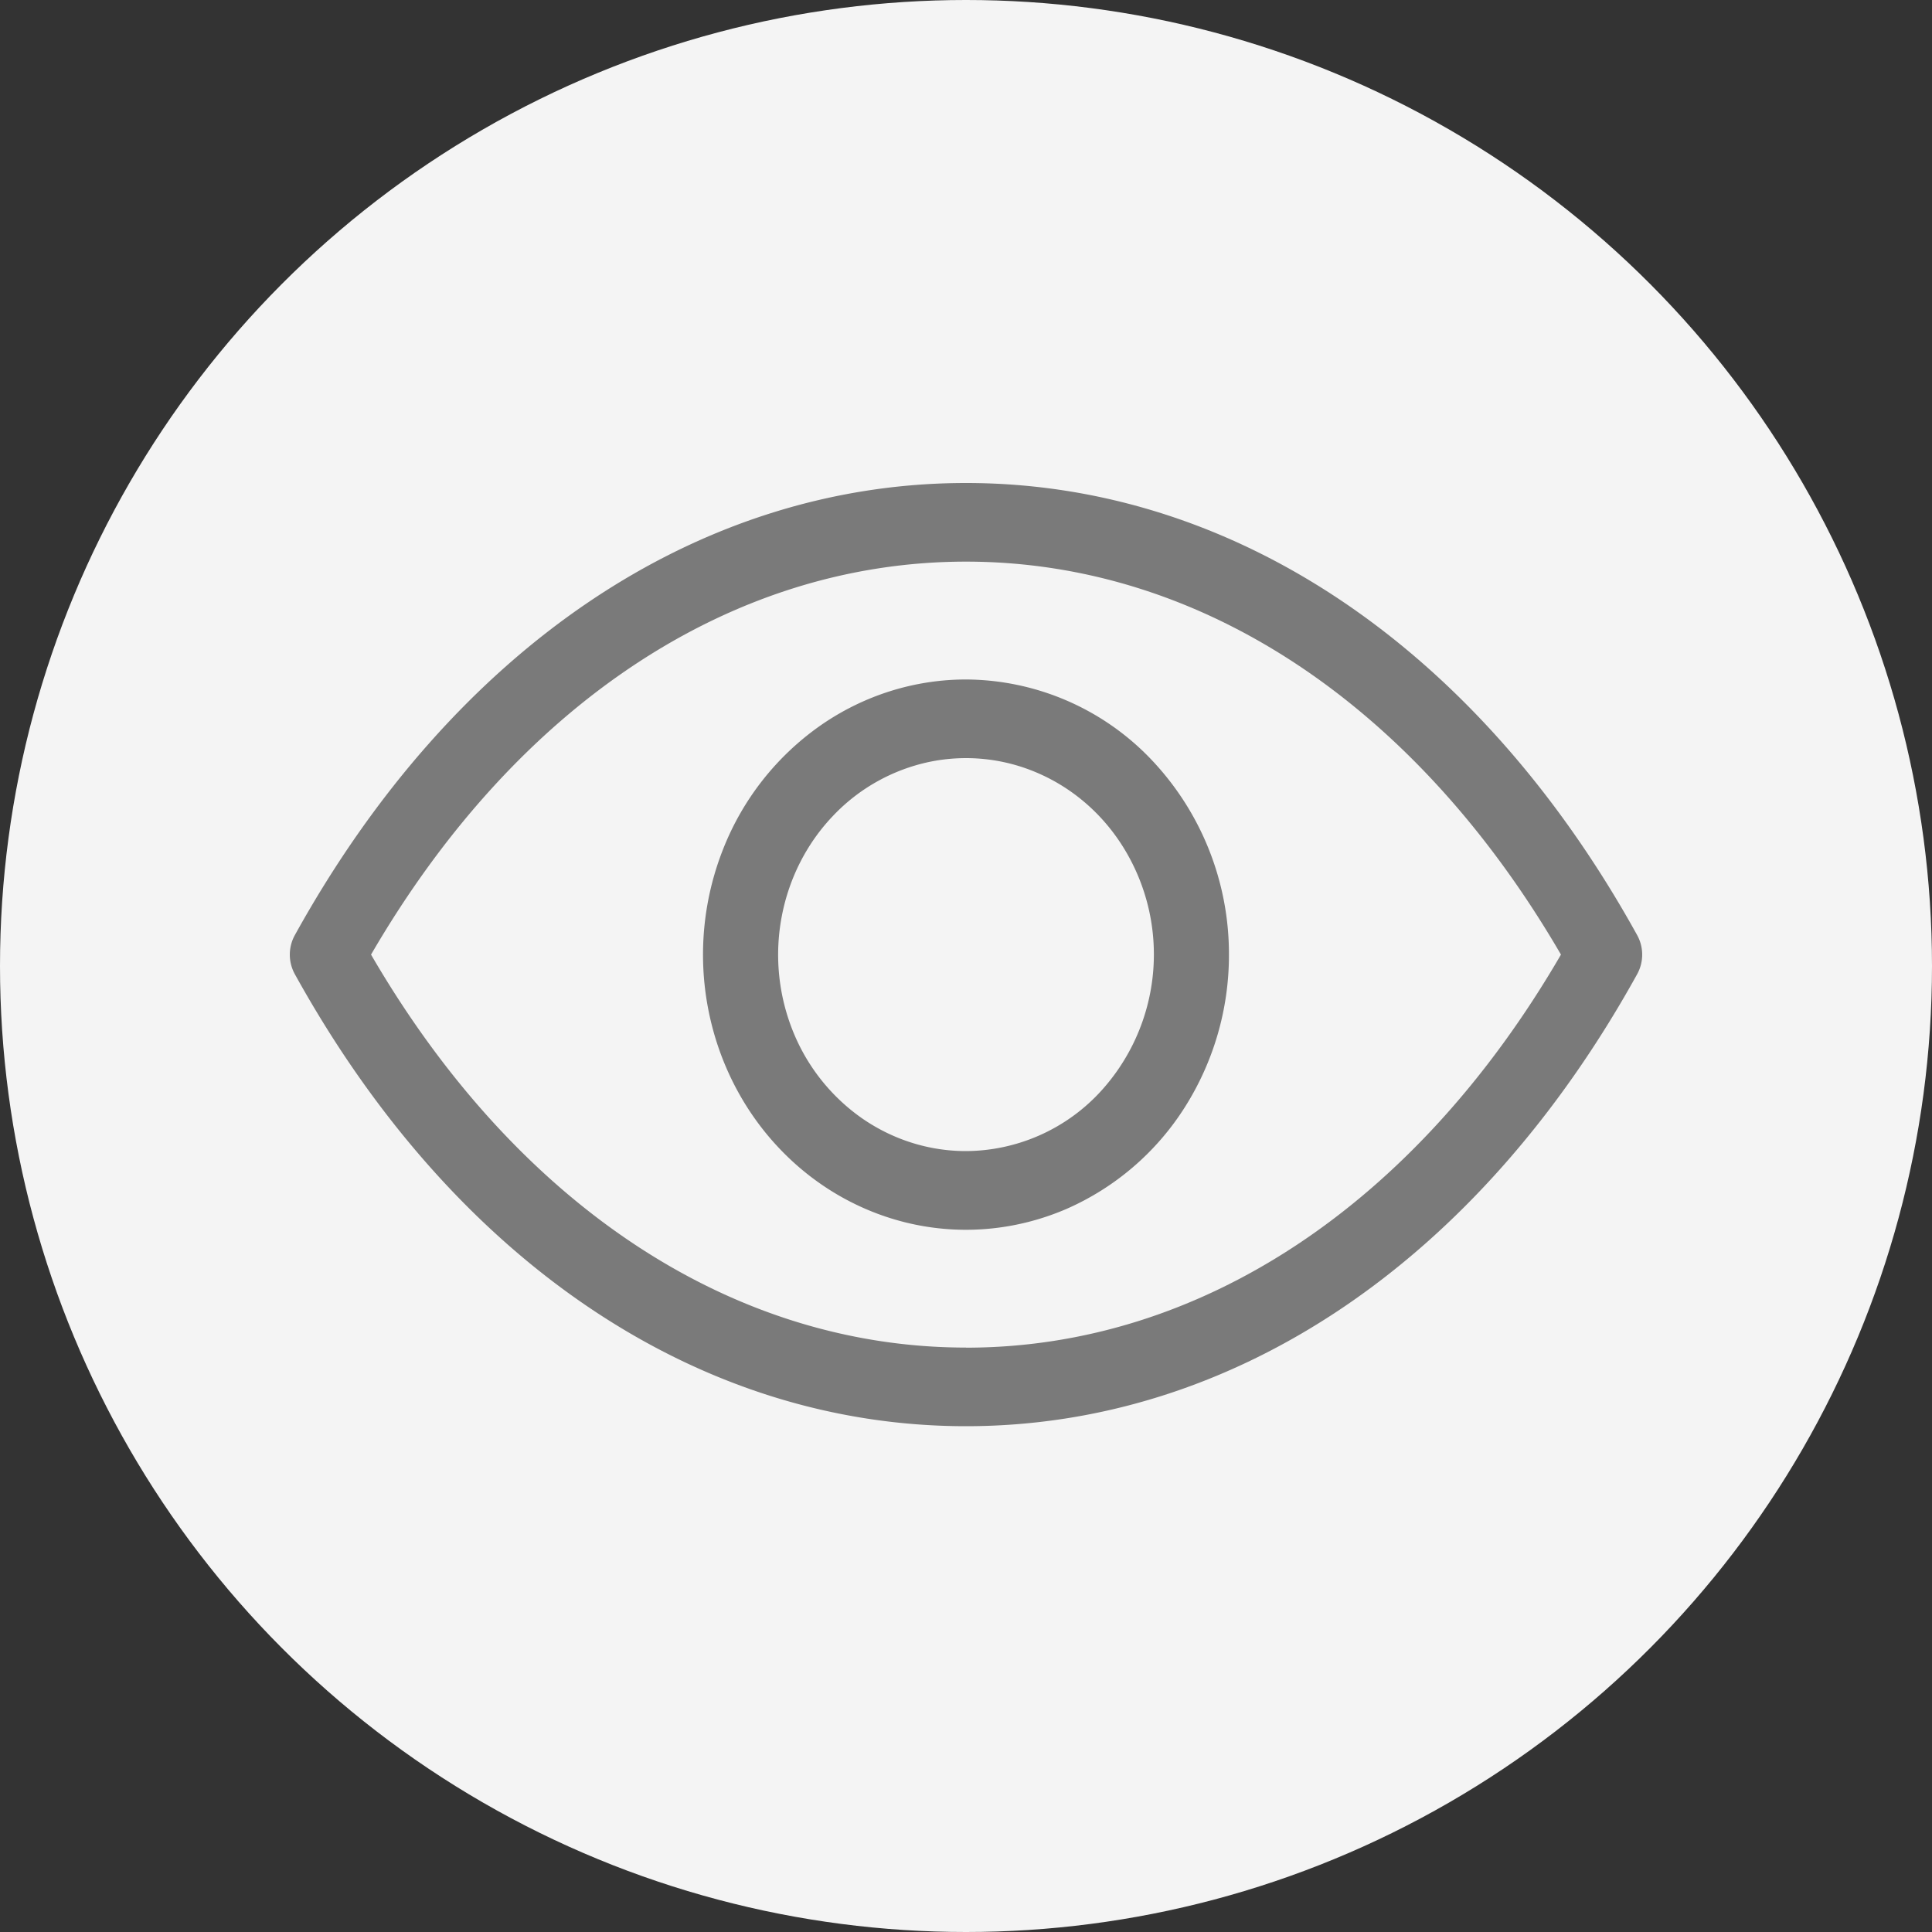 <svg width="20" height="20" fill="none" xmlns="http://www.w3.org/2000/svg"><rect width="100%" height="100%" fill="#333333" stroke="none"/><circle cx="10" cy="10" r="10" fill="#F4F4F4"/><path d="M10 5C7.231 5 4.698 6.706 3.053 9.679a.418.418 0 000 .407C4.698 13.059 7.23 14.764 10 14.764s5.302-1.705 6.947-4.678a.418.418 0 000-.407C15.302 6.706 12.77 5 10 5zm0 8.95c-2.42 0-4.654-1.478-6.159-4.068C5.346 7.293 7.575 5.814 10 5.814s4.654 1.479 6.159 4.068c-1.505 2.59-3.738 4.069-6.159 4.069zm0-6.916c-.538 0-1.065.167-1.512.48a2.824 2.824 0 00-1.003 1.278 2.97 2.97 0 00-.155 1.646c.105.552.364 1.06.745 1.458.38.398.866.67 1.394.78.528.11 1.075.053 1.573-.162a2.762 2.762 0 001.222-1.05 2.942 2.942 0 00.458-1.582 2.92 2.92 0 00-.798-2.013A2.666 2.666 0 0010 7.034zm0 4.882c-.385 0-.76-.119-1.08-.342a2.017 2.017 0 01-.717-.913 2.121 2.121 0 01-.11-1.176c.075-.394.26-.757.532-1.041a1.92 1.92 0 01.996-.557 1.865 1.865 0 011.123.116c.356.154.66.415.873.75a2.101 2.101 0 01-.243 2.567 1.905 1.905 0 01-1.374.596z" fill="#7A7A7A"/></svg>